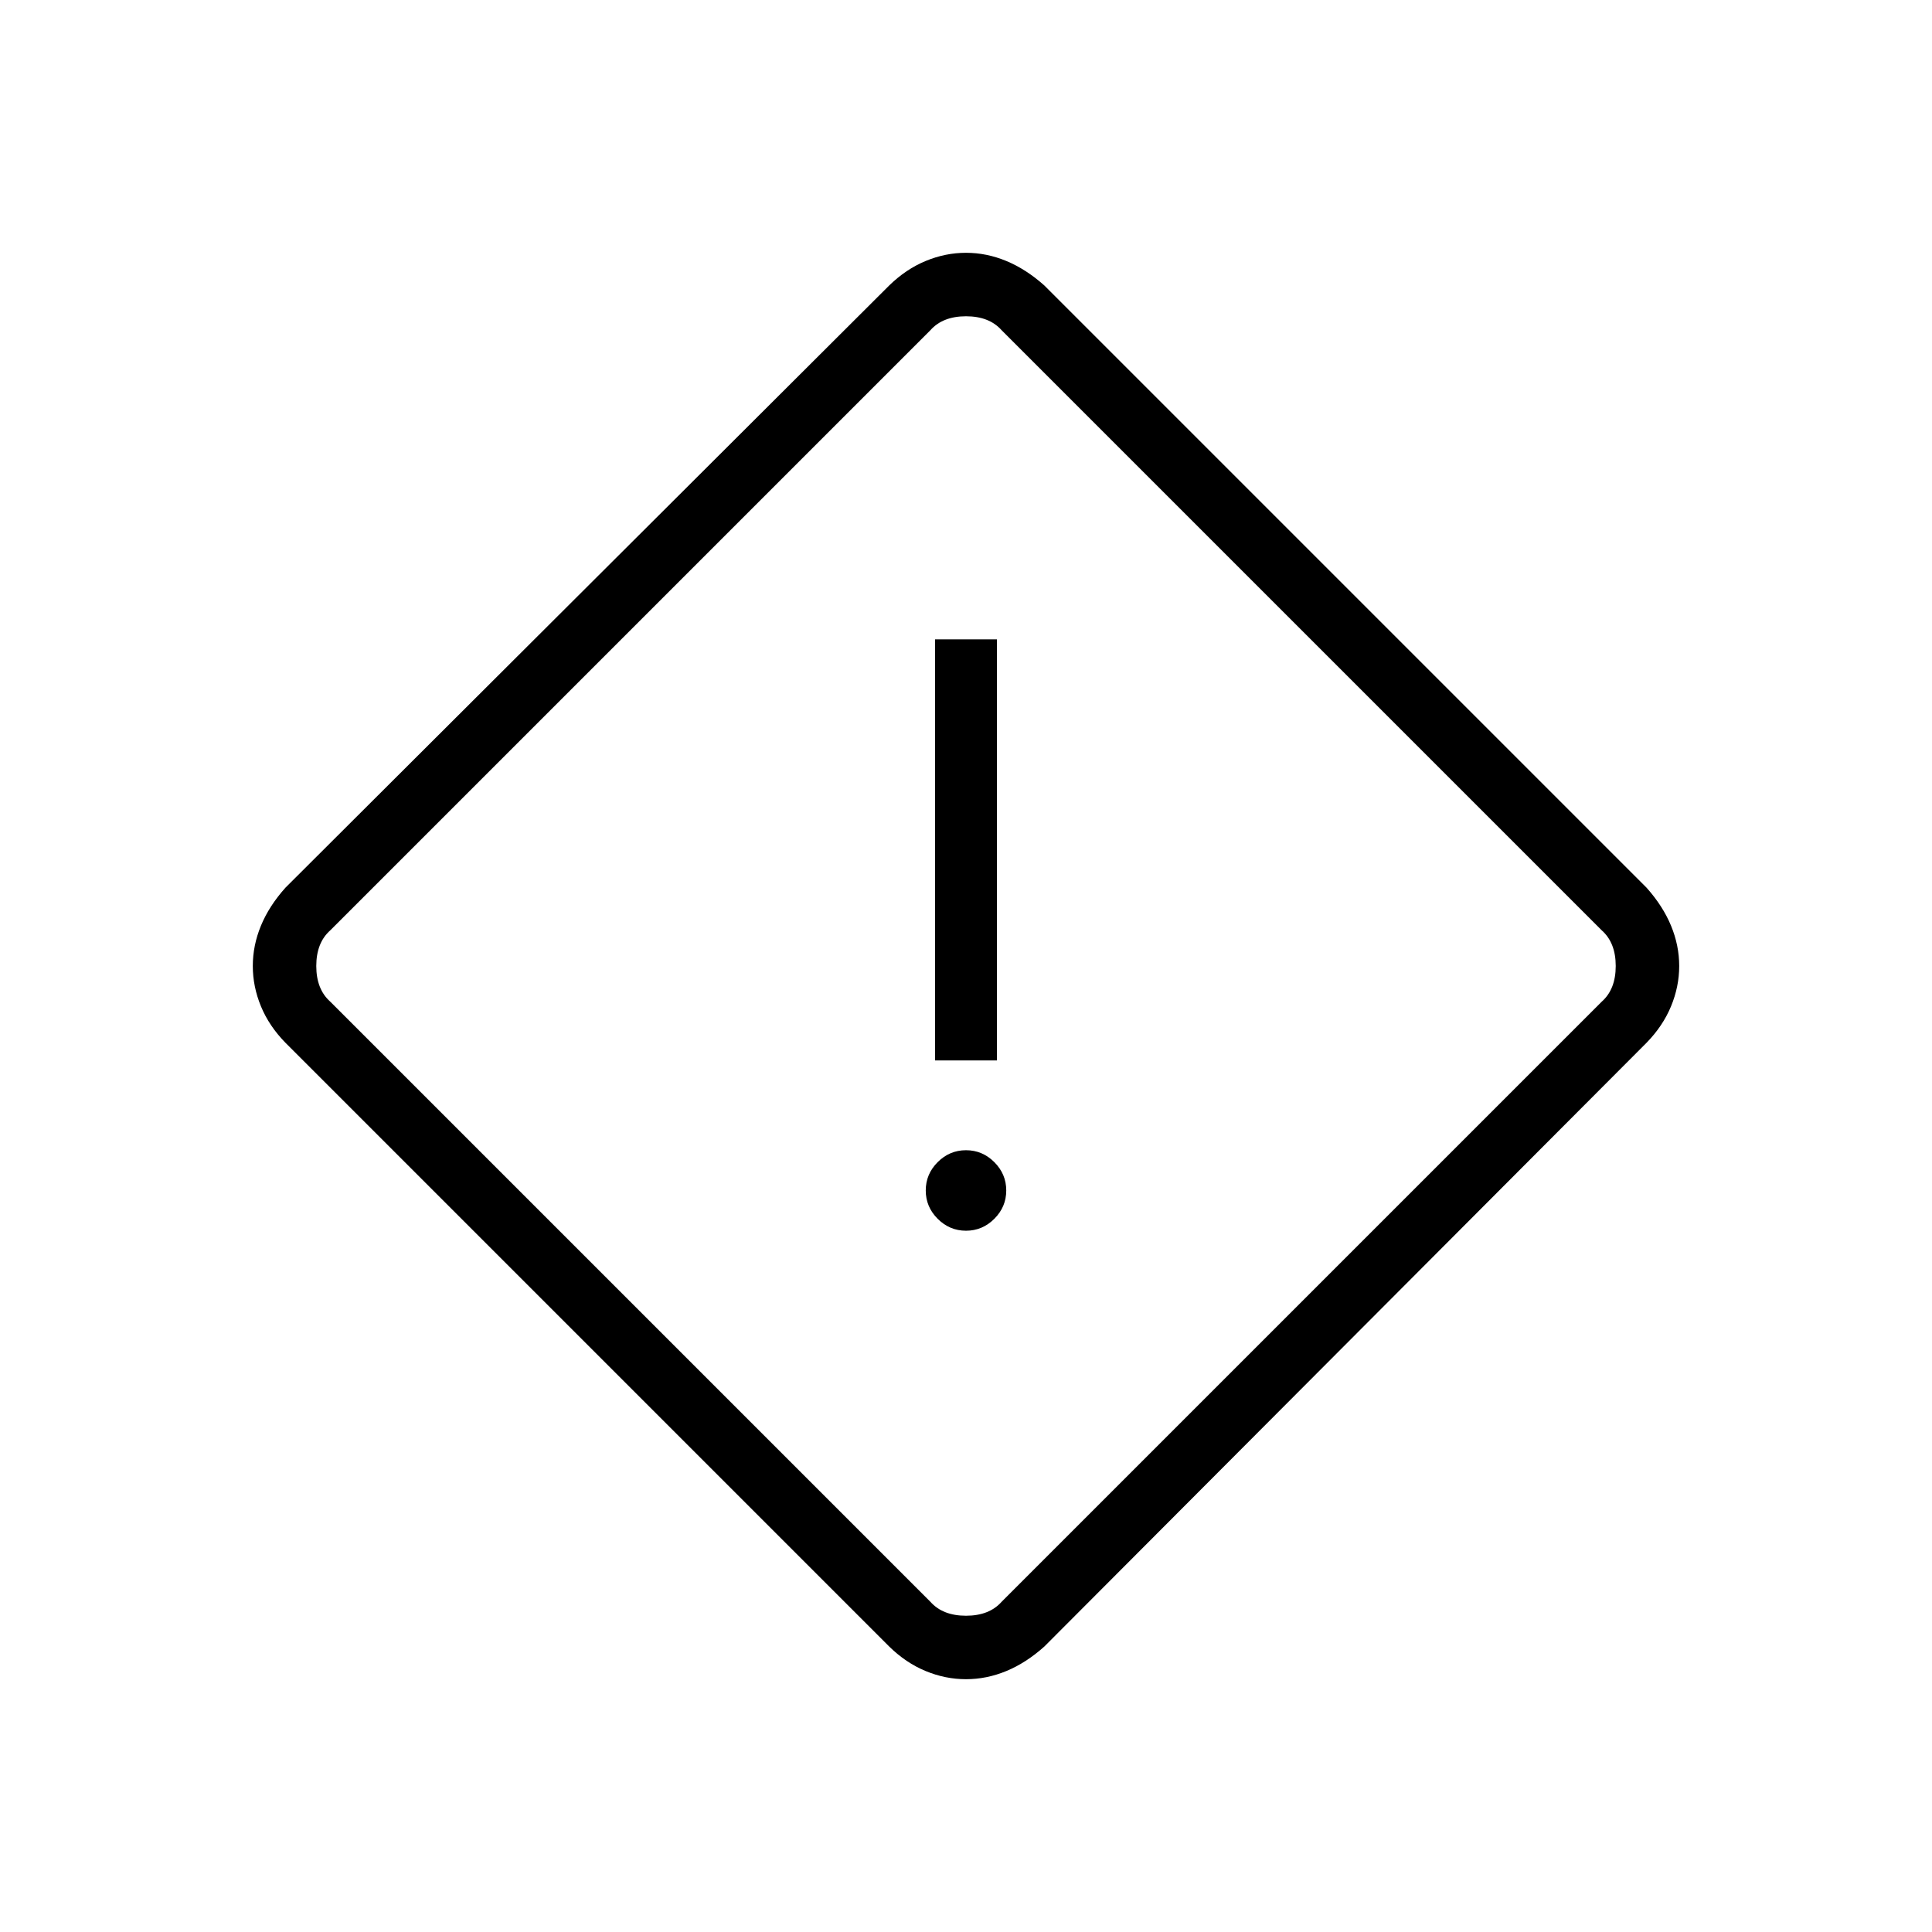 <svg xmlns="http://www.w3.org/2000/svg" width="48" height="48" viewBox="0 96 960 960"><path d="M480 930.385q-10.231 0-20.04-4.05-9.81-4.05-18.114-12.181l-300-300q-8.131-8.304-12.181-18.114-4.05-9.809-4.05-20.04t4.05-20.034q4.05-9.803 12.181-18.889l300-299.231q8.304-8.101 18.114-12.166 9.809-4.065 20.04-4.065t20.034 4.065q9.803 4.065 18.889 12.166l299.231 299.231q8.101 9.086 12.166 18.889 4.065 9.803 4.065 20.034 0 10.231-4.065 20.04-4.065 9.81-12.166 18.114l-299.231 300q-9.086 8.131-18.889 12.181-9.803 4.05-20.034 4.05Zm17.692-38.462 298.231-298.231q6.923-6.154 6.923-17.692t-6.923-17.692L497.692 260.077q-6.154-6.923-17.692-6.923t-17.692 6.923L164.077 558.308q-6.923 6.154-6.923 17.692t6.923 17.692l298.231 298.231q6.154 6.923 17.692 6.923t17.692-6.923Zm-33.077-269h30.77V413.692h-30.77v209.231ZM480 707.539q8.154 0 14.077-5.924Q500 695.692 500 687.539q0-8.154-5.923-14.077-5.923-5.924-14.077-5.924t-14.077 5.924Q460 679.385 460 687.539q0 8.153 5.923 14.076 5.923 5.924 14.077 5.924ZM480 576Z"/></svg>